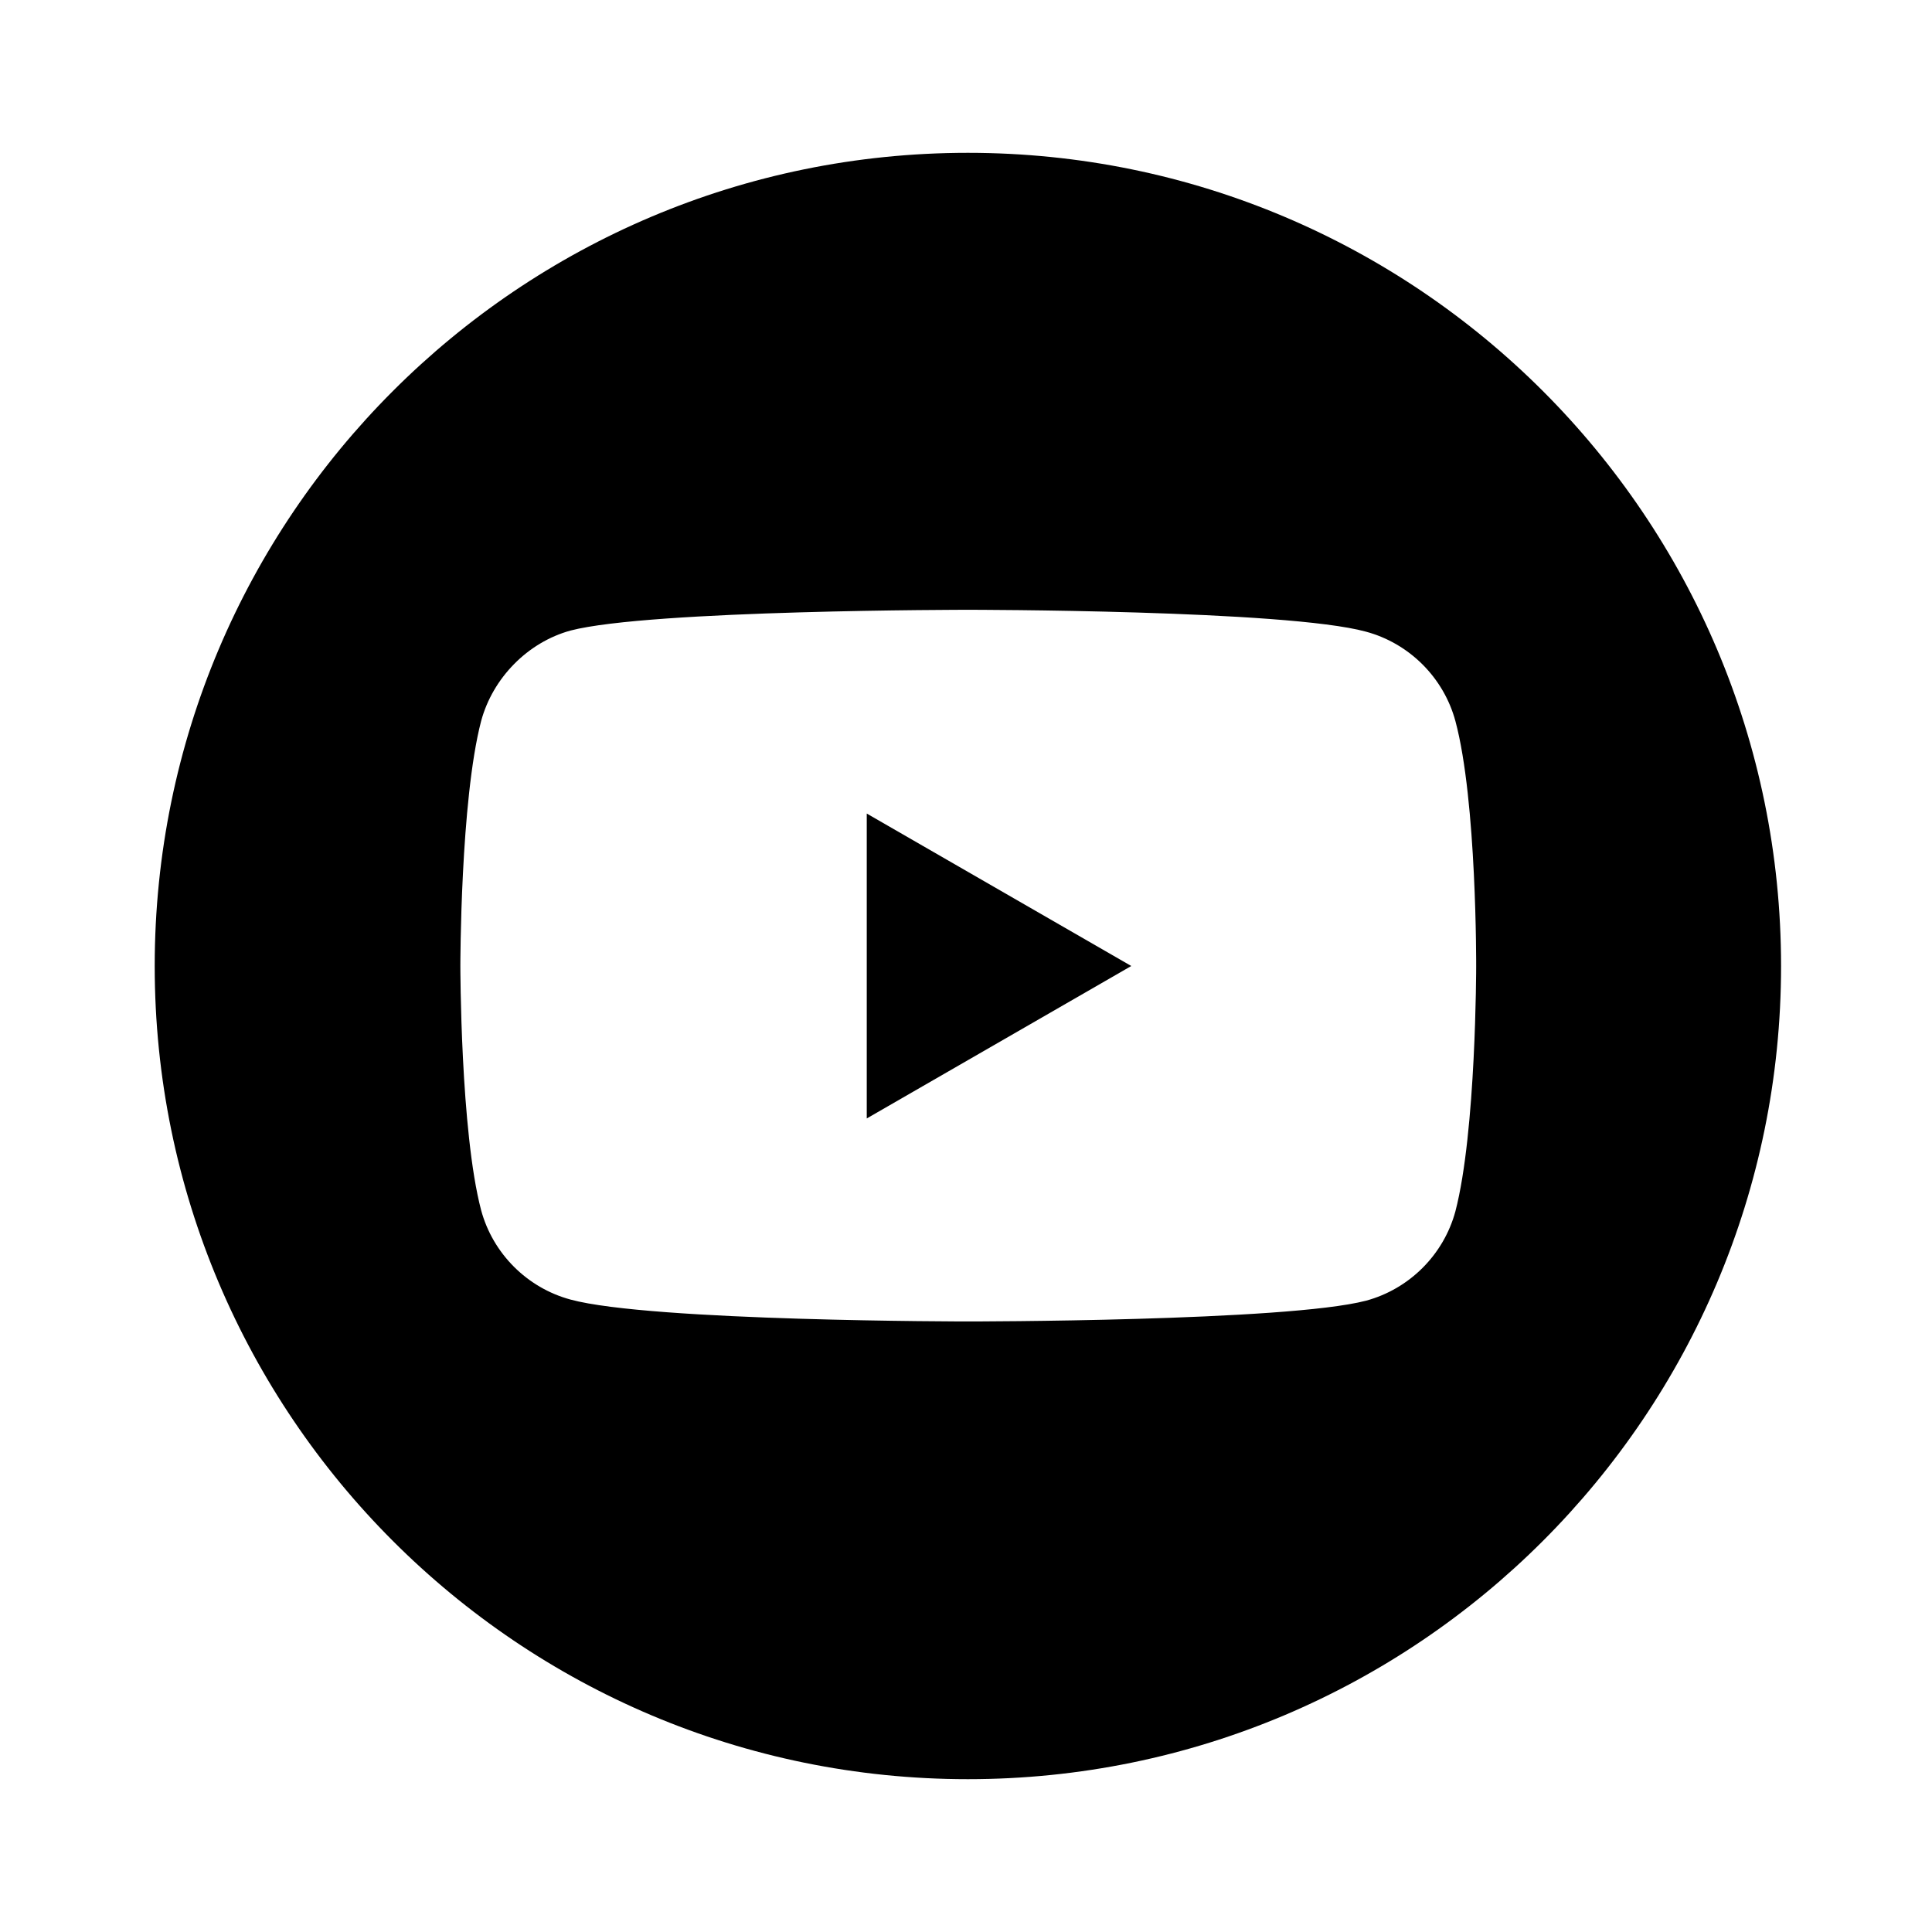 <?xml version="1.0" encoding="utf-8"?>
<!-- Generator: Adobe Illustrator 24.2.1, SVG Export Plug-In . SVG Version: 6.00 Build 0)  -->
<svg version="1.1" id="Capa_1" xmlns="http://www.w3.org/2000/svg" xmlns:xlink="http://www.w3.org/1999/xlink" x="0px" y="0px"
	 viewBox="0 0 512 512" style="enable-background:new 0 0 512 512;" xml:space="preserve">
<g>
	<path d="M229.7,296.4l70.1-40.4l-70.1-40.4V296.4z"/>
	<path d="M256.5,40.5C137.5,40.5,41,137,41,256s96.5,215.5,215.5,215.5S472,375,472,256S375.5,40.5,256.5,40.5z M391.2,256.2
		c0,0,0,43.7-5.5,64.8c-3.1,11.5-12.2,20.6-23.7,23.7c-21.1,5.5-105.4,5.5-105.4,5.5s-84.1,0-105.4-5.8
		c-11.5-3.1-20.6-12.2-23.7-23.7c-5.5-20.9-5.5-64.8-5.5-64.8s0-43.7,5.5-64.8c3.1-11.5,12.4-20.9,23.7-24
		c21.1-5.5,105.4-5.5,105.4-5.5s84.3,0,105.4,5.8c11.5,3.1,20.6,12.2,23.7,23.7C391.4,212.3,391.2,256.2,391.2,256.2z"/>
</g>
</svg>
